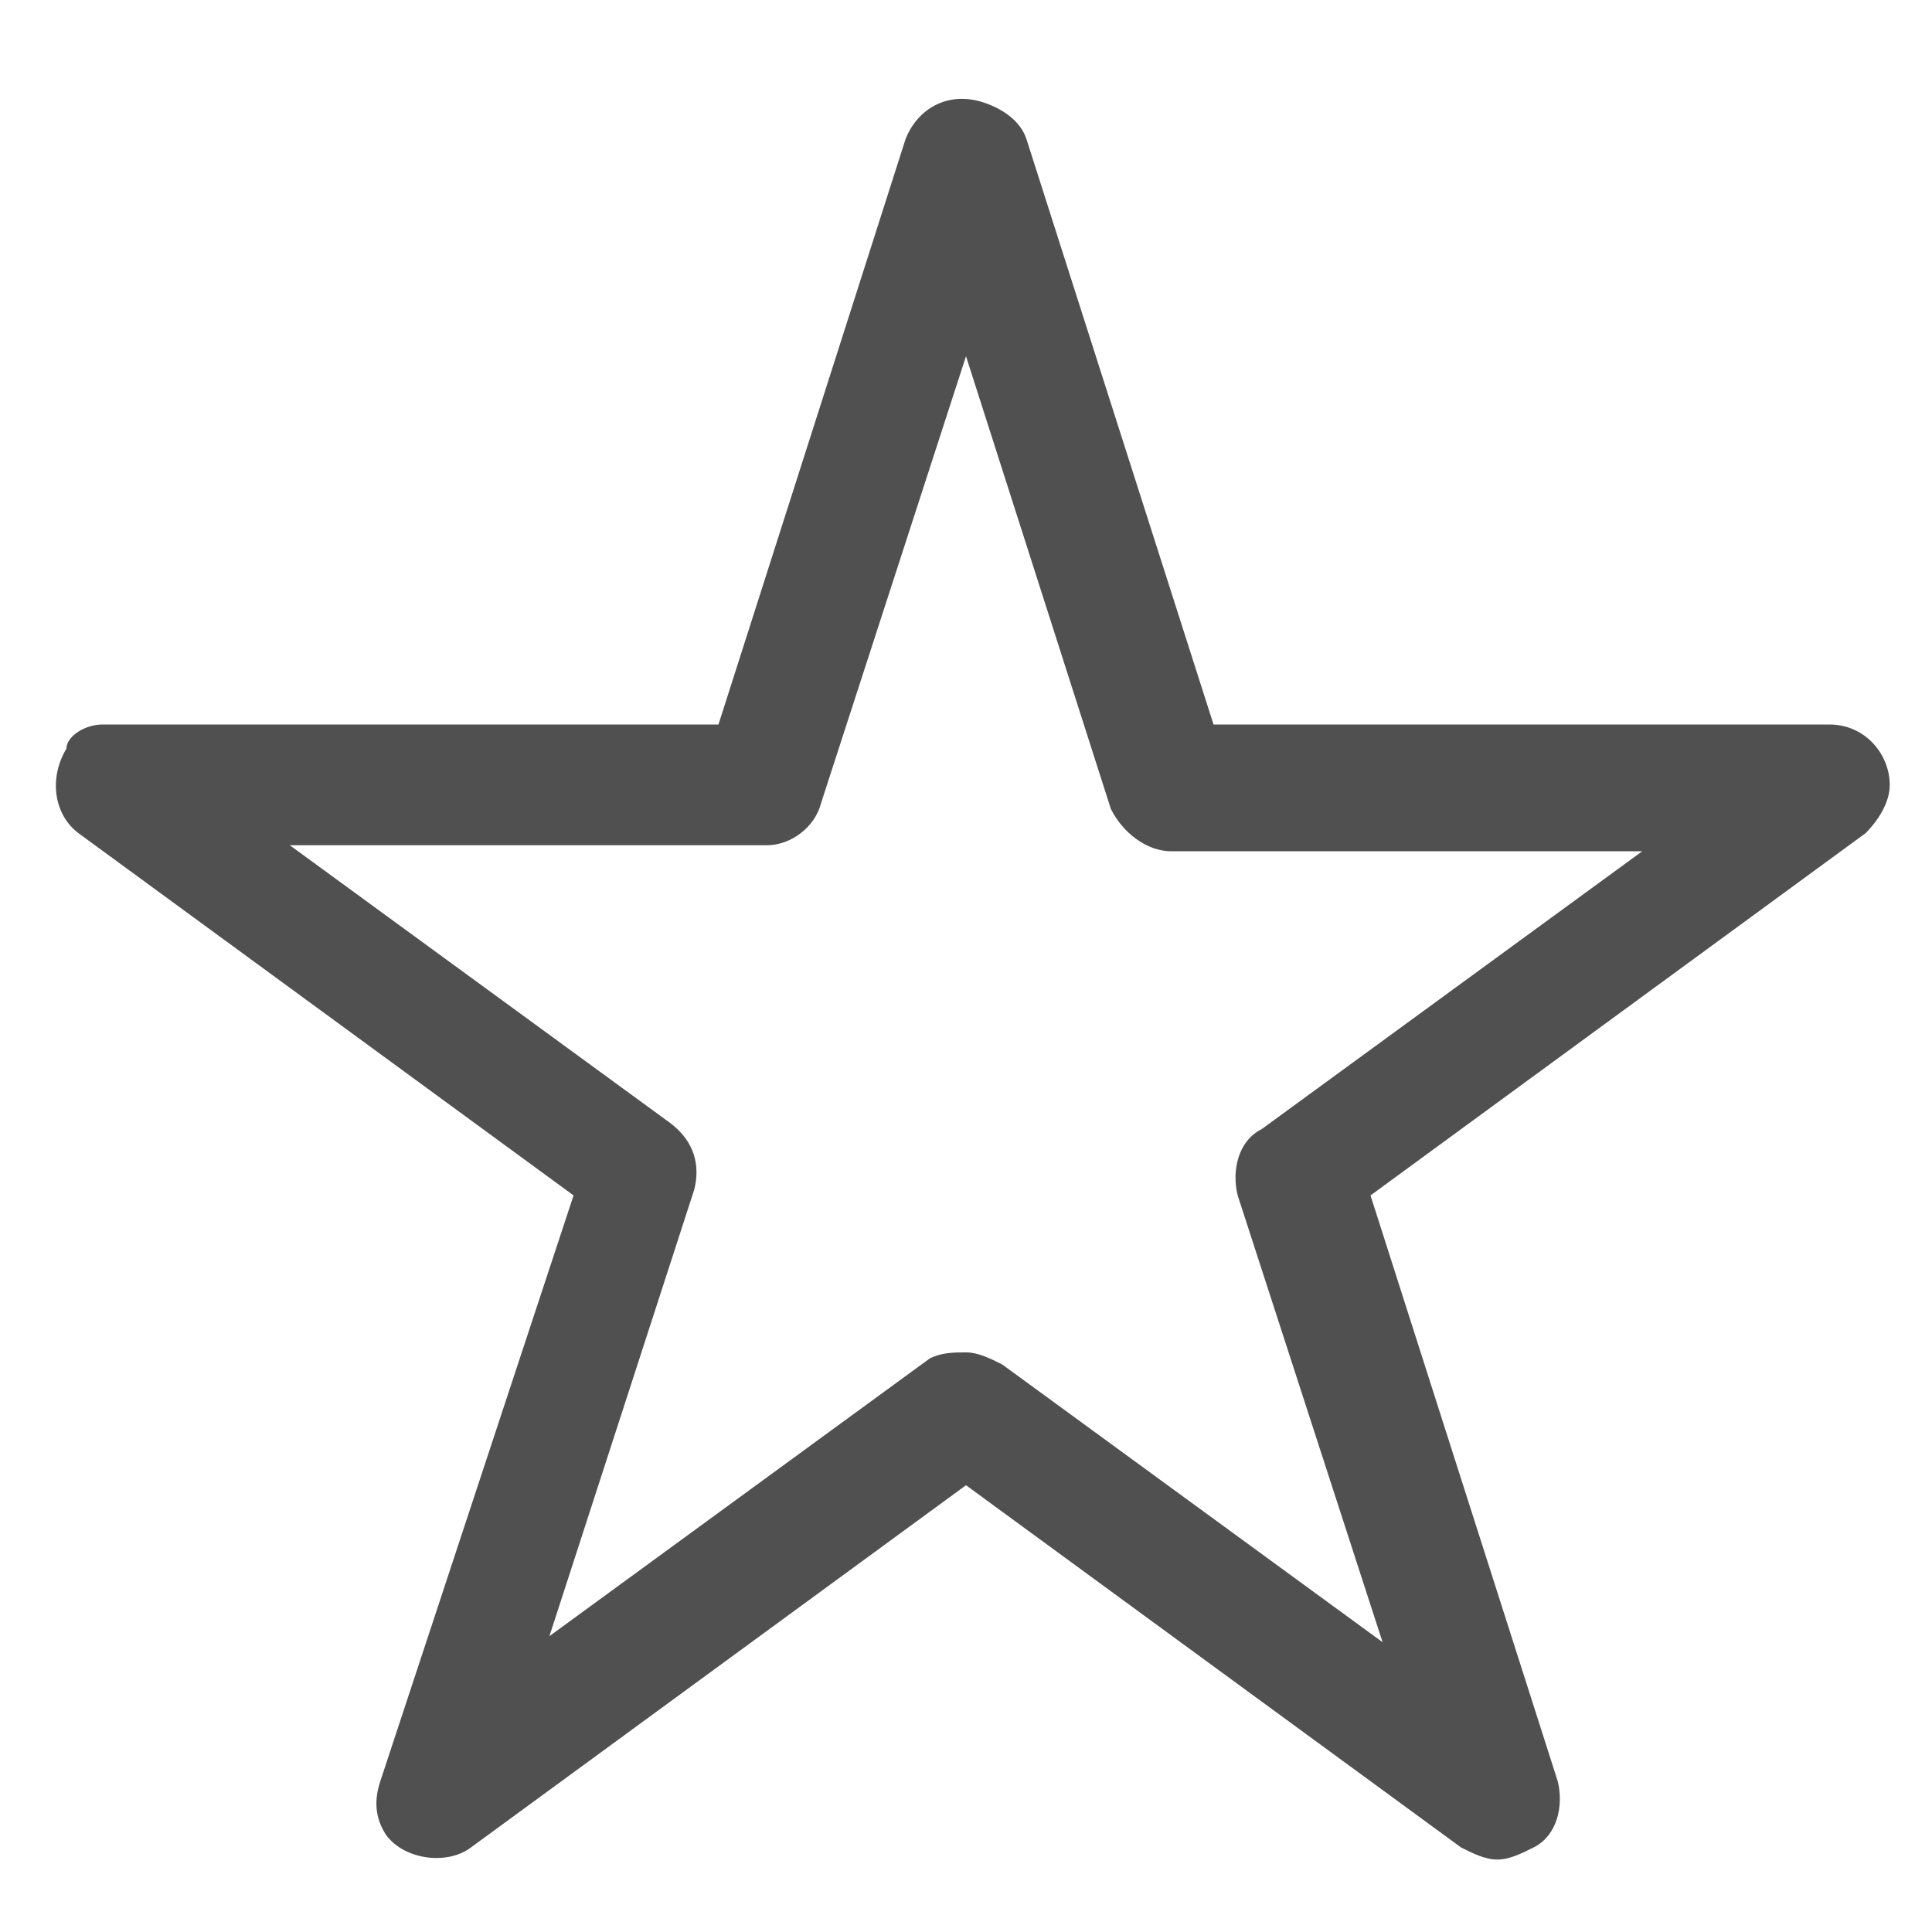 <svg xmlns="http://www.w3.org/2000/svg" viewBox="0 0 32 32"><path d="M24.8 30.8c-.2 0-.4-.1-.6-.2l-8.2-6-8.2 6c-.4.3-1.1.2-1.4-.2-.2-.3-.2-.6-.1-.9l3.2-9.7-8.2-6c-.4-.3-.5-.9-.2-1.4 0-.2.3-.4.6-.4h10.2L15 2.3c.2-.5.7-.8 1.3-.6.3.1.6.3.7.6l3.1 9.7h10.2c.6 0 1 .5 1 1 0 .3-.2.6-.4.8l-8.2 6 3.1 9.7c.1.4 0 .9-.4 1.1-.2.1-.4.2-.6.2zM16 22.4c.2 0 .4.1.6.2l6.3 4.6-2.4-7.4c-.1-.4 0-.9.4-1.1l6.3-4.6h-7.8c-.4 0-.8-.3-1-.7L16 5.9l-2.4 7.4c-.1.4-.5.7-.9.7H4.8l6.3 4.6c.4.3.5.7.4 1.1l-2.4 7.4 6.3-4.6c.2-.1.4-.1.6-.1z" fill="#505050"/></svg>